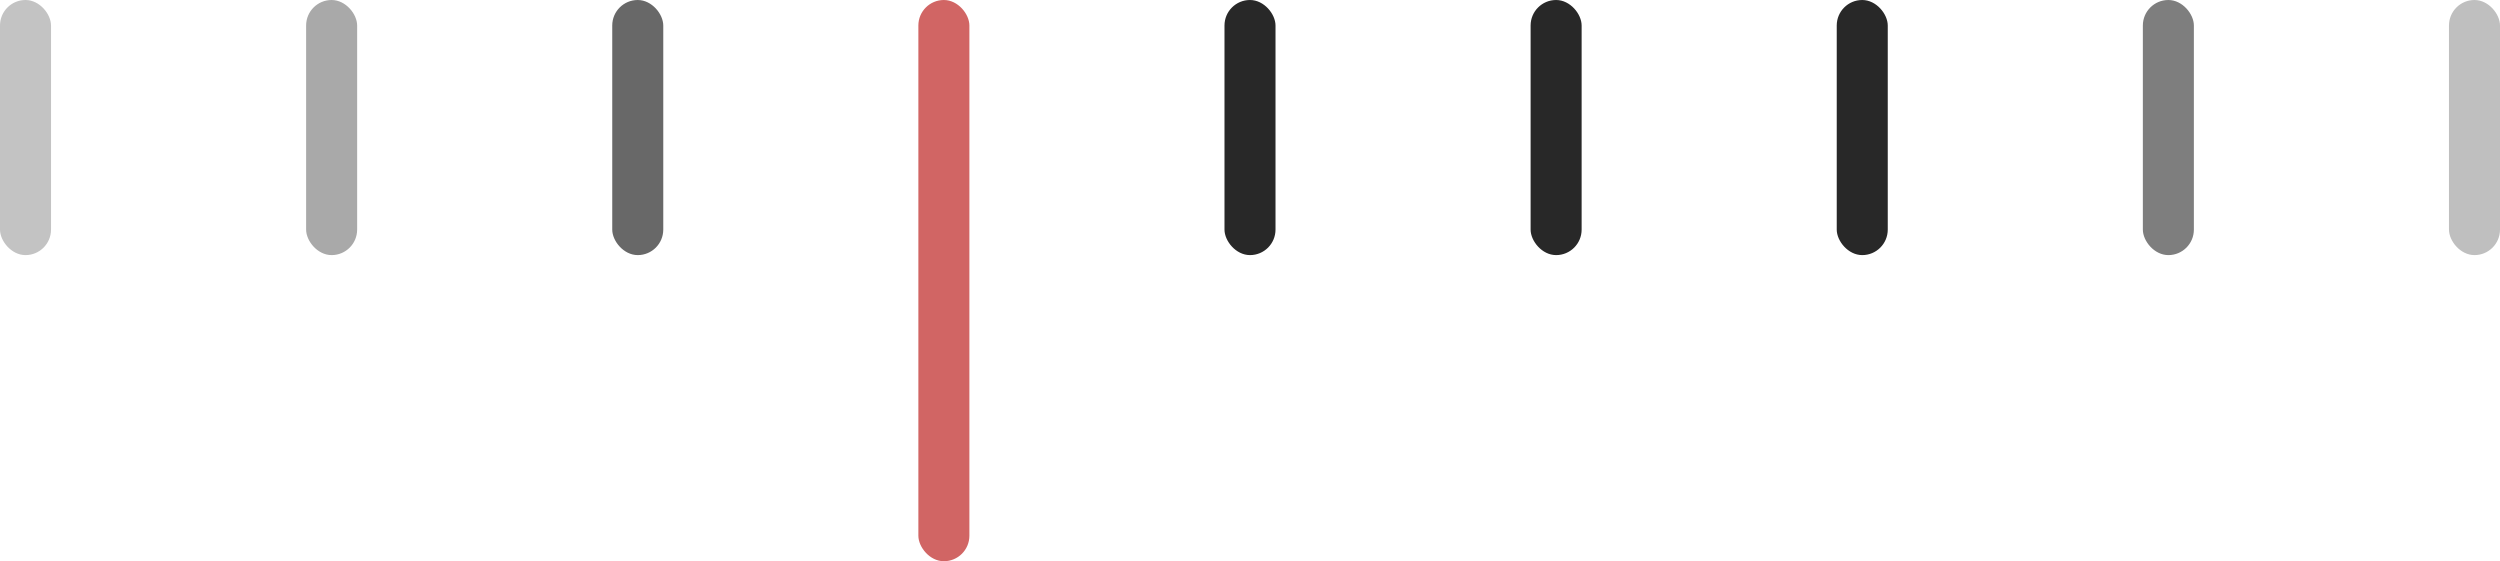 <svg width="98" height="22" viewBox="0 0 98 22" fill="none" xmlns="http://www.w3.org/2000/svg">
<g id="Group 3">
<rect id="Rectangle 12" width="2" height="10" rx="1" fill="#282828" fill-opacity="0.28"/>
<rect id="Rectangle 13" x="12" width="2" height="10" rx="1" fill="#282828" fill-opacity="0.4"/>
<rect id="Rectangle 14" x="24" width="2" height="10" rx="1" fill="#282828" fill-opacity="0.7"/>
<rect id="Rectangle 15" x="36" width="2" height="22" rx="1" fill="#D16564"/>
<rect id="Rectangle 16" x="48" width="2" height="10" rx="1" fill="#282828"/>
<rect id="Rectangle 17" x="60" width="2" height="10" rx="1" fill="#282828"/>
<rect id="Rectangle 18" x="72" width="2" height="10" rx="1" fill="#282828"/>
<rect id="Rectangle 19" x="84" width="2" height="10" rx="1" fill="#282828" fill-opacity="0.6"/>
<rect id="Rectangle 20" x="96" width="2" height="10" rx="1" fill="#282828" fill-opacity="0.3"/>
</g>
</svg>
